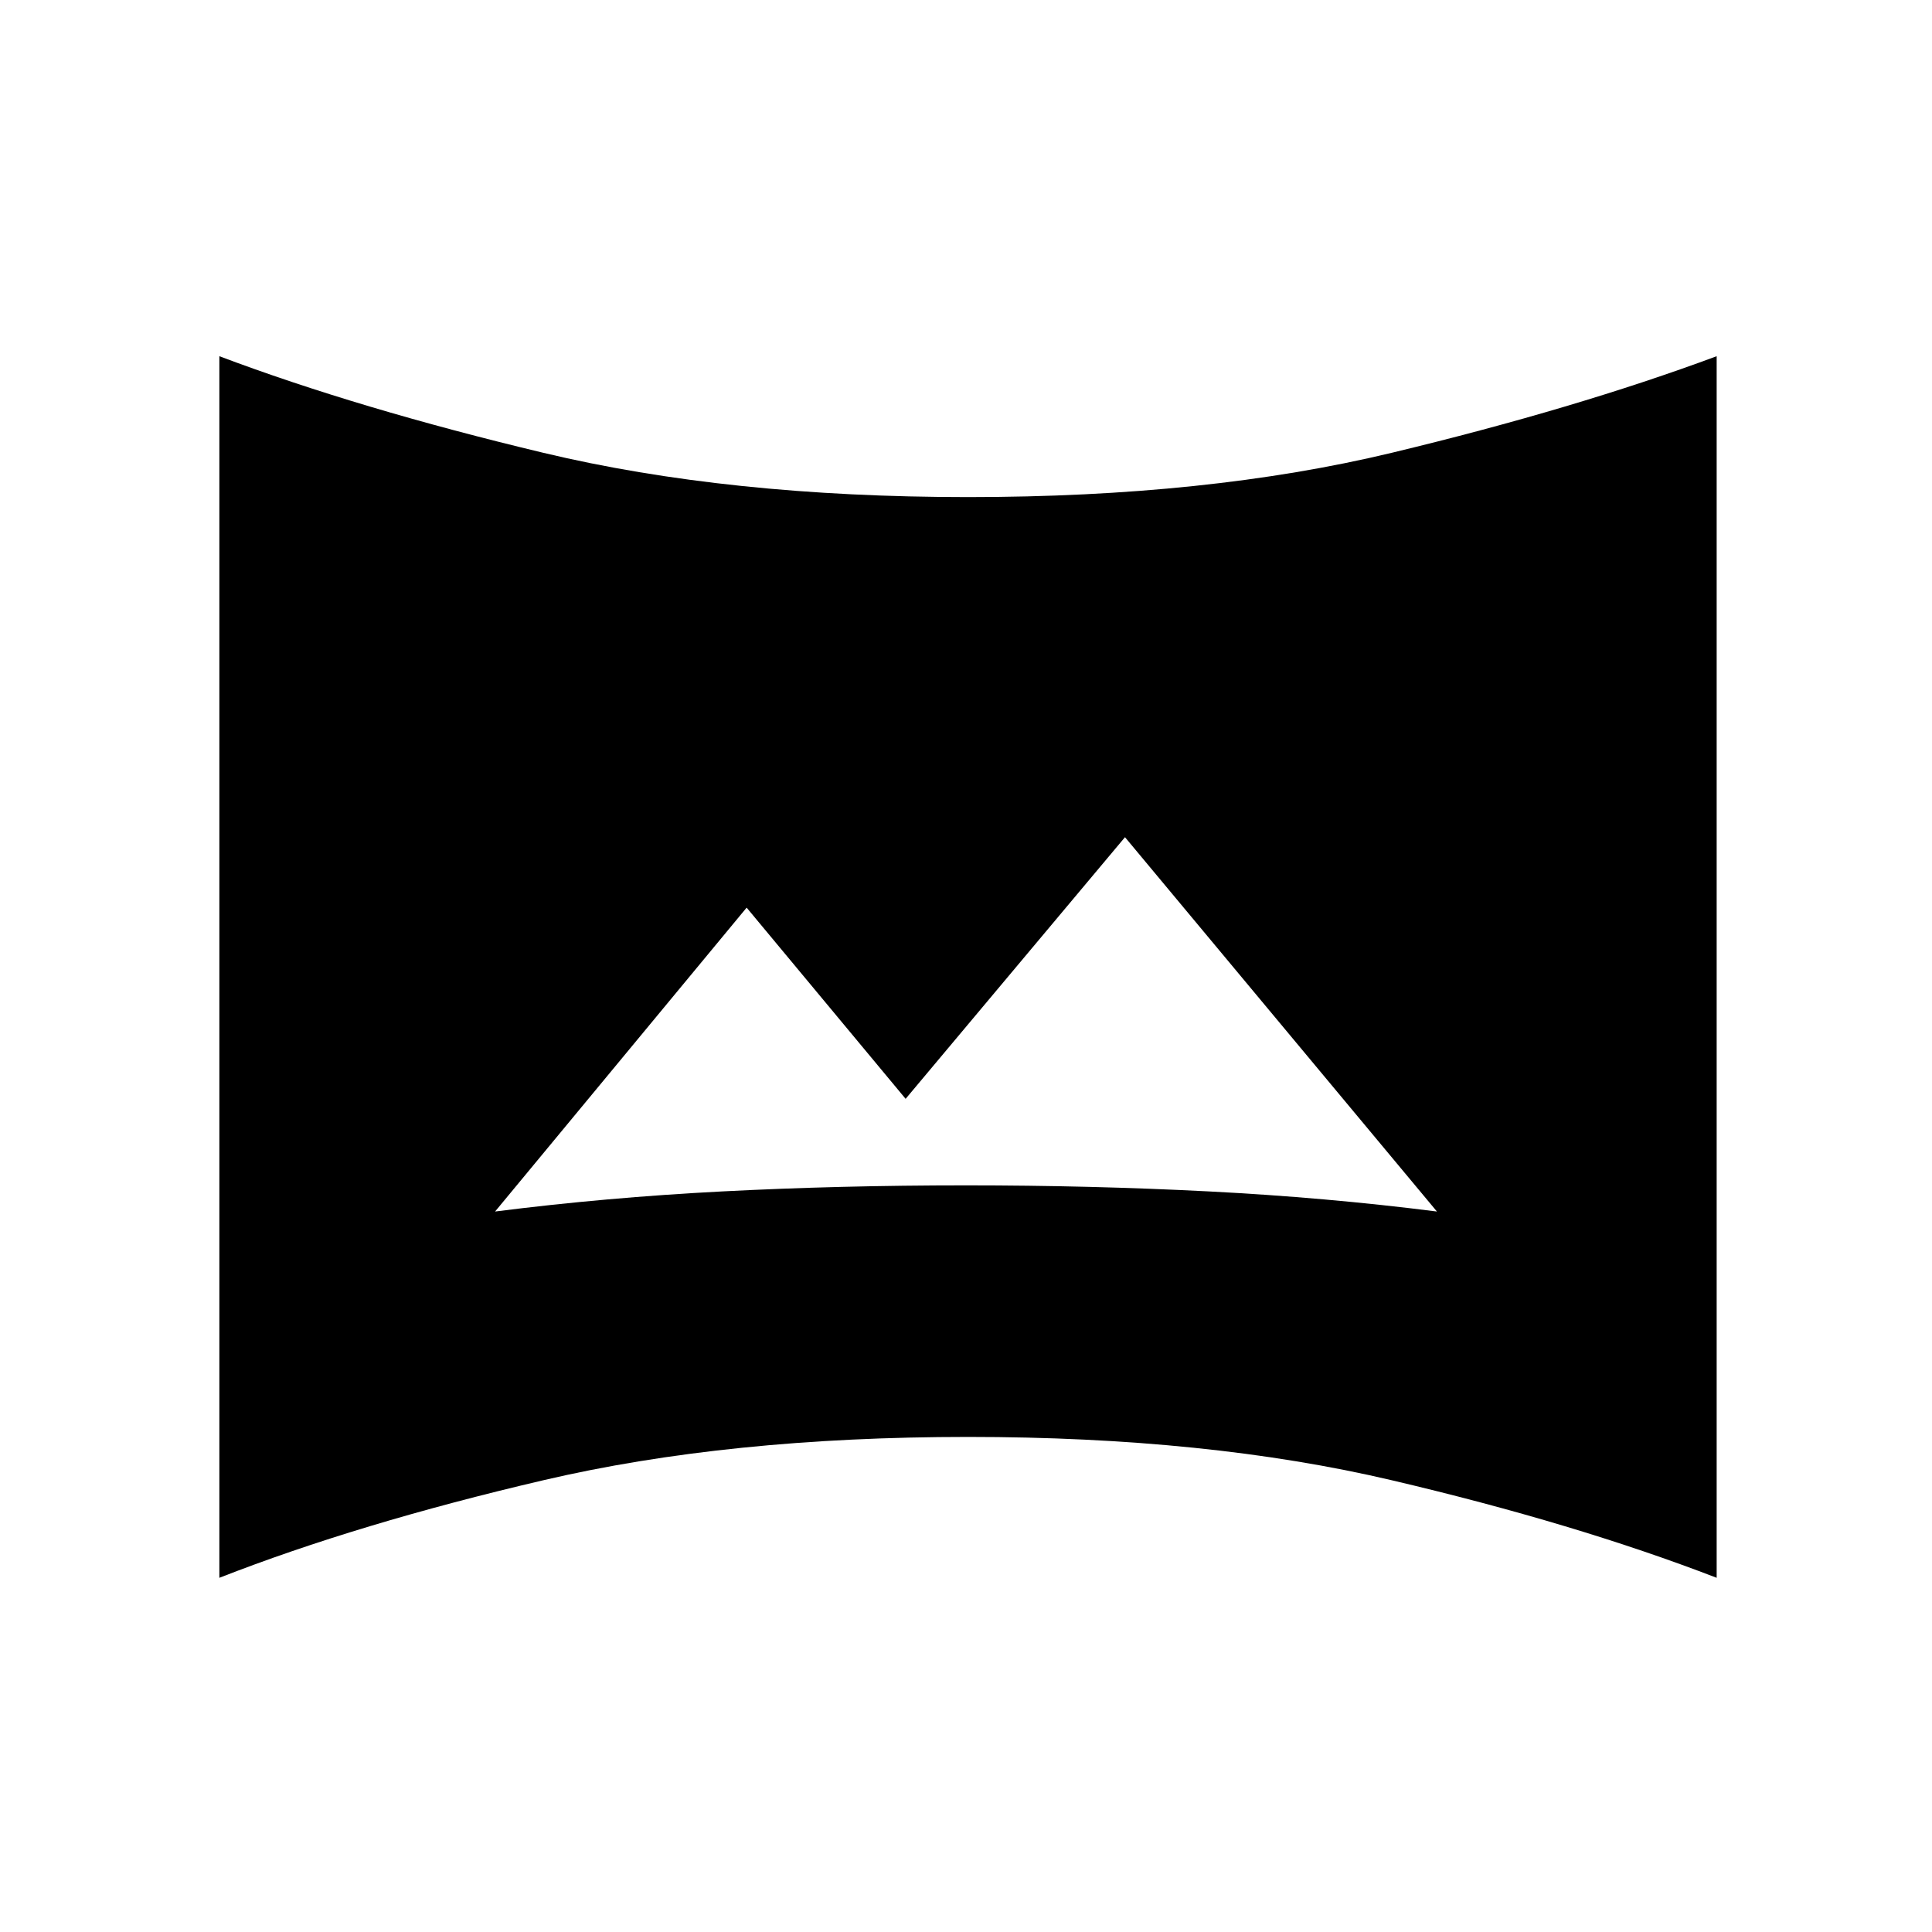 <svg xmlns="http://www.w3.org/2000/svg" height="24" width="24"><path d="M6.15 15.05Q7.525 14.875 8.975 14.8Q10.425 14.725 12 14.725Q13.55 14.725 15.013 14.8Q16.475 14.875 17.85 15.05L13.975 10.4L11.25 13.65L9.275 11.275ZM2.725 19.6V4.425Q4.45 5.075 6.75 5.625Q9.05 6.175 12.025 6.175Q15 6.175 17.288 5.625Q19.575 5.075 21.325 4.425V19.6Q19.575 18.925 17.288 18.388Q15 17.85 12.025 17.85Q9.05 17.85 6.75 18.388Q4.45 18.925 2.725 19.6Z"/></svg>